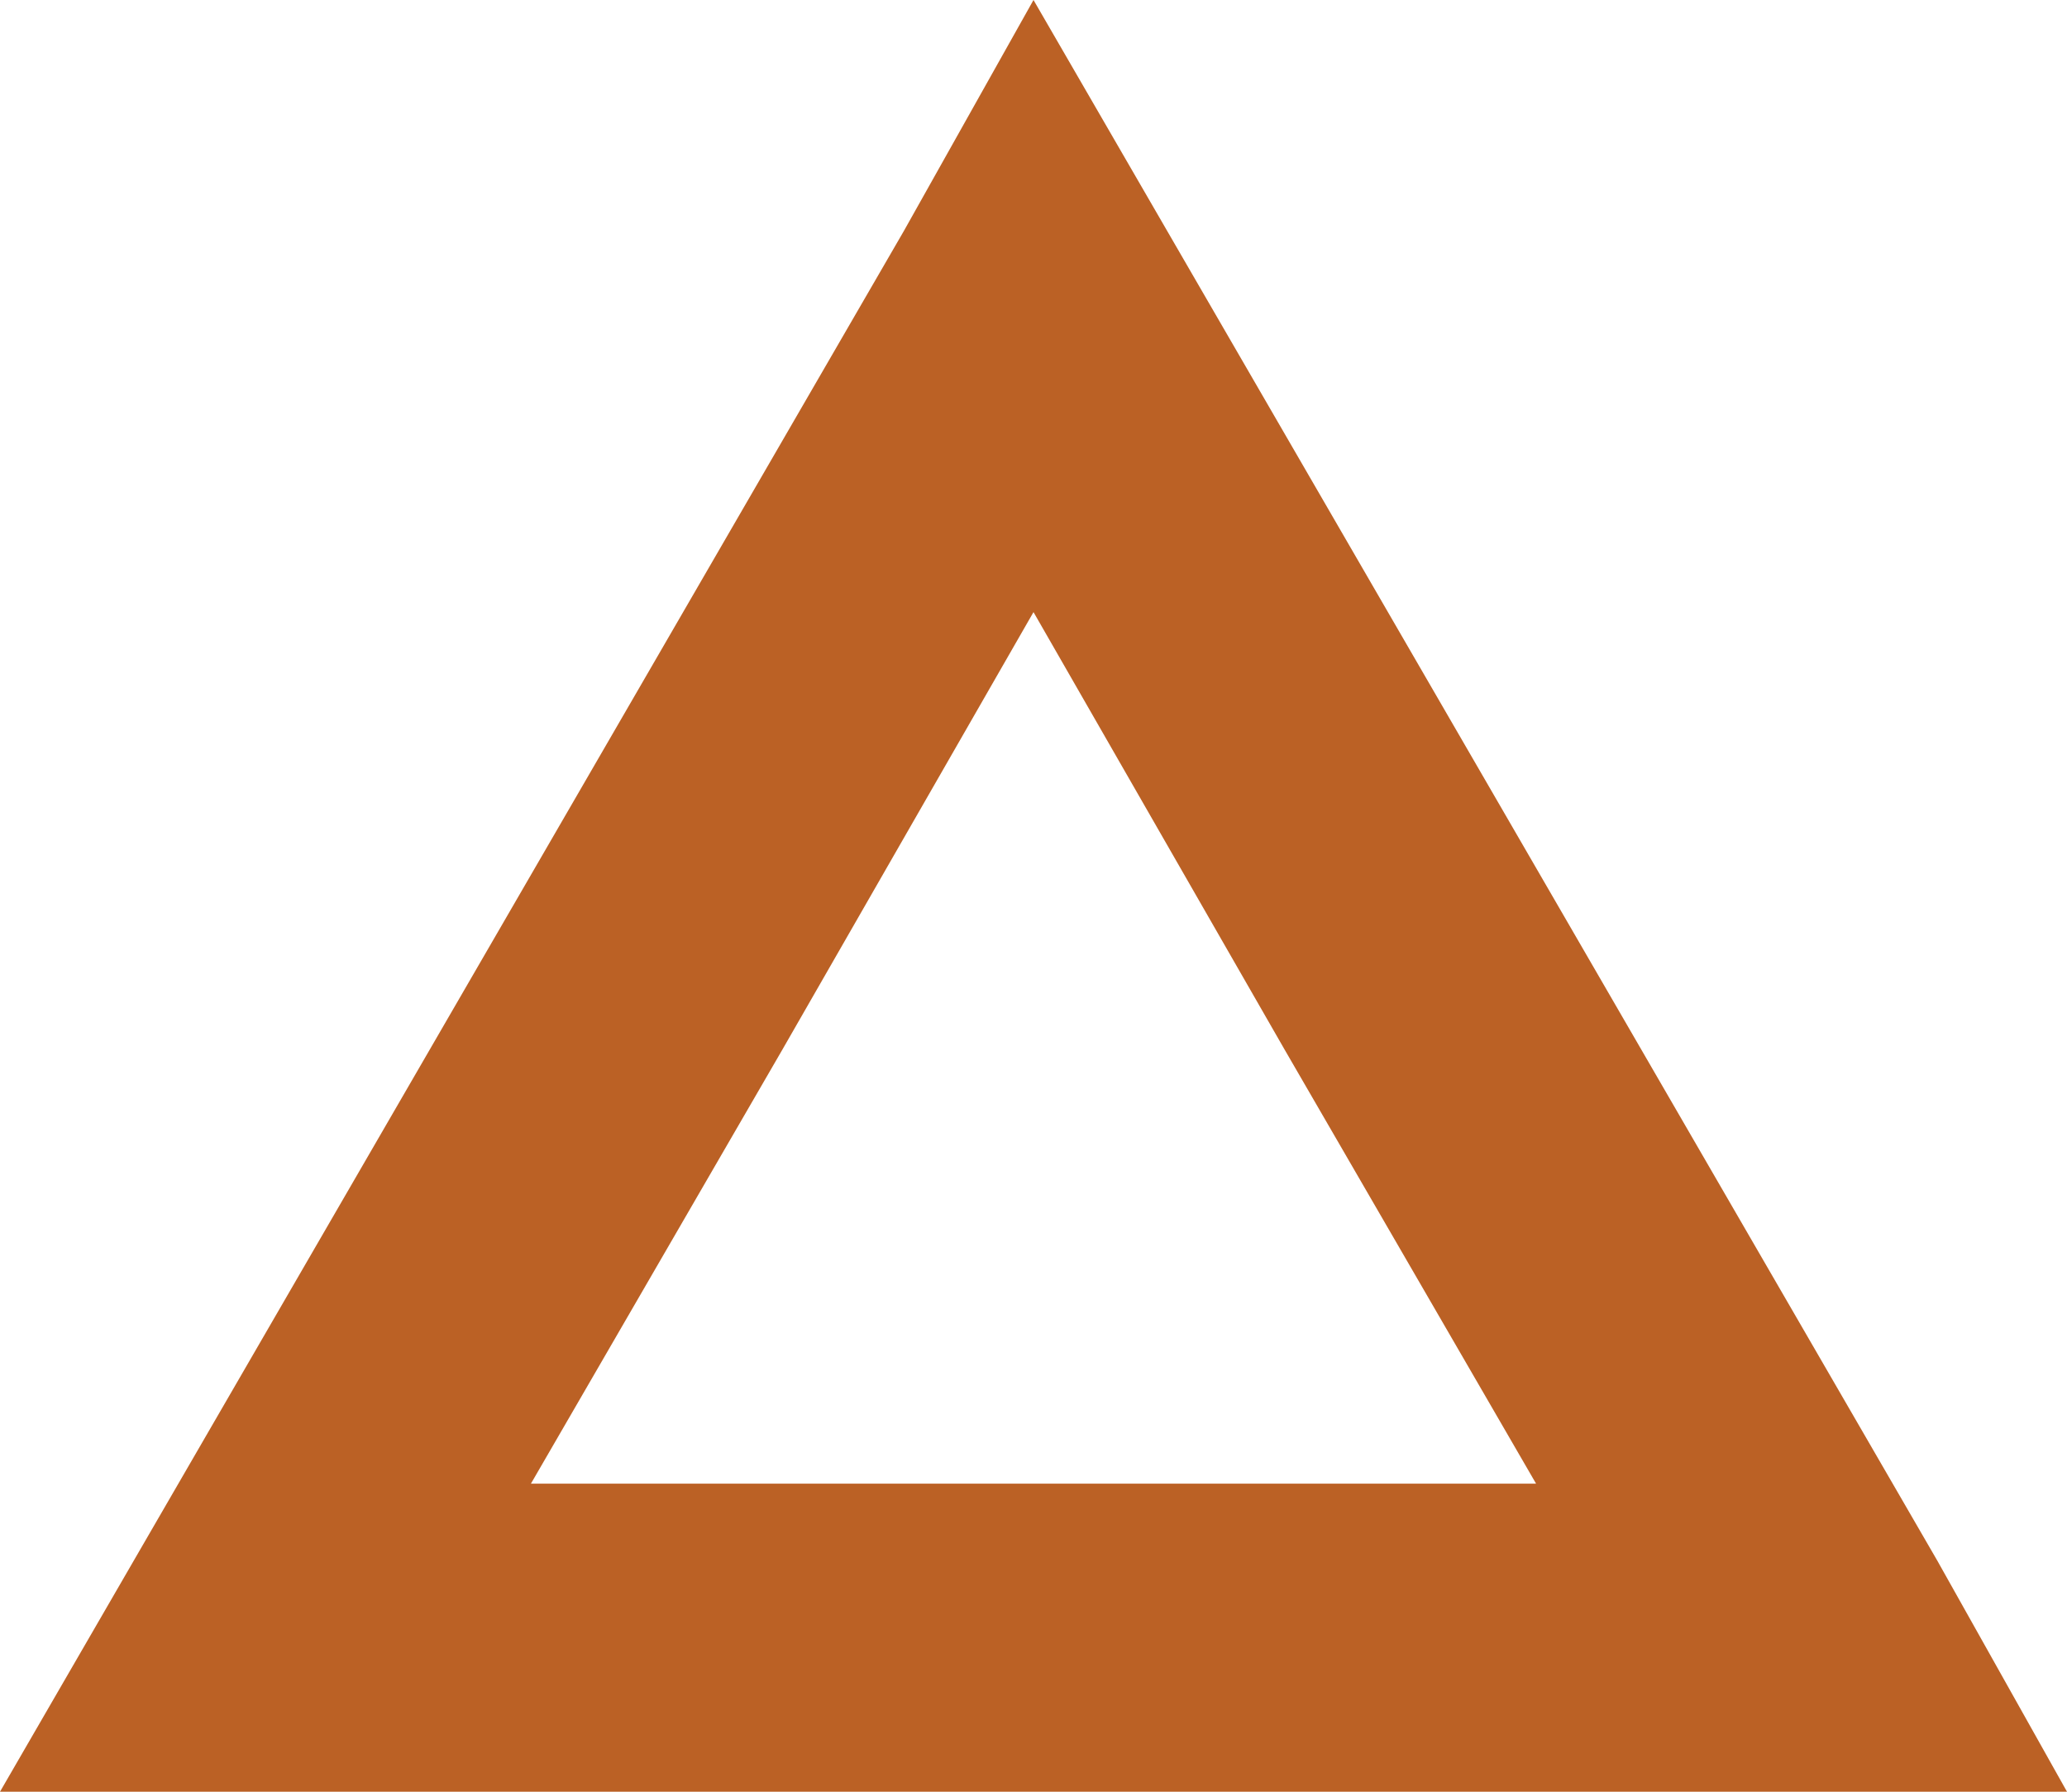<?xml version="1.0" encoding="utf-8"?>
<!-- Generator: Adobe Illustrator 25.2.0, SVG Export Plug-In . SVG Version: 6.00 Build 0)  -->
<svg version="1.1" id="Layer_1" xmlns="http://www.w3.org/2000/svg" xmlns:xlink="http://www.w3.org/1999/xlink" x="0px" y="0px"
	 viewBox="0 0 5.1 4.42" style="enable-background:new 0 0 5.1 4.42;" xml:space="preserve">
<style type="text/css">
	.st0{fill:#BB6125;}
</style>
<path class="st0" d="M3.17,2.59L2.55,1.51L1.93,2.59L1.31,3.66h1.24h1.24L3.17,2.59z M2.88,0.57l0.95,1.64l0.95,1.64L5.1,4.42H4.45
	h-1.9h-1.9H0l0.33-0.57l0.95-1.64l0.95-1.64L2.55,0L2.88,0.57z"/>
</svg>
